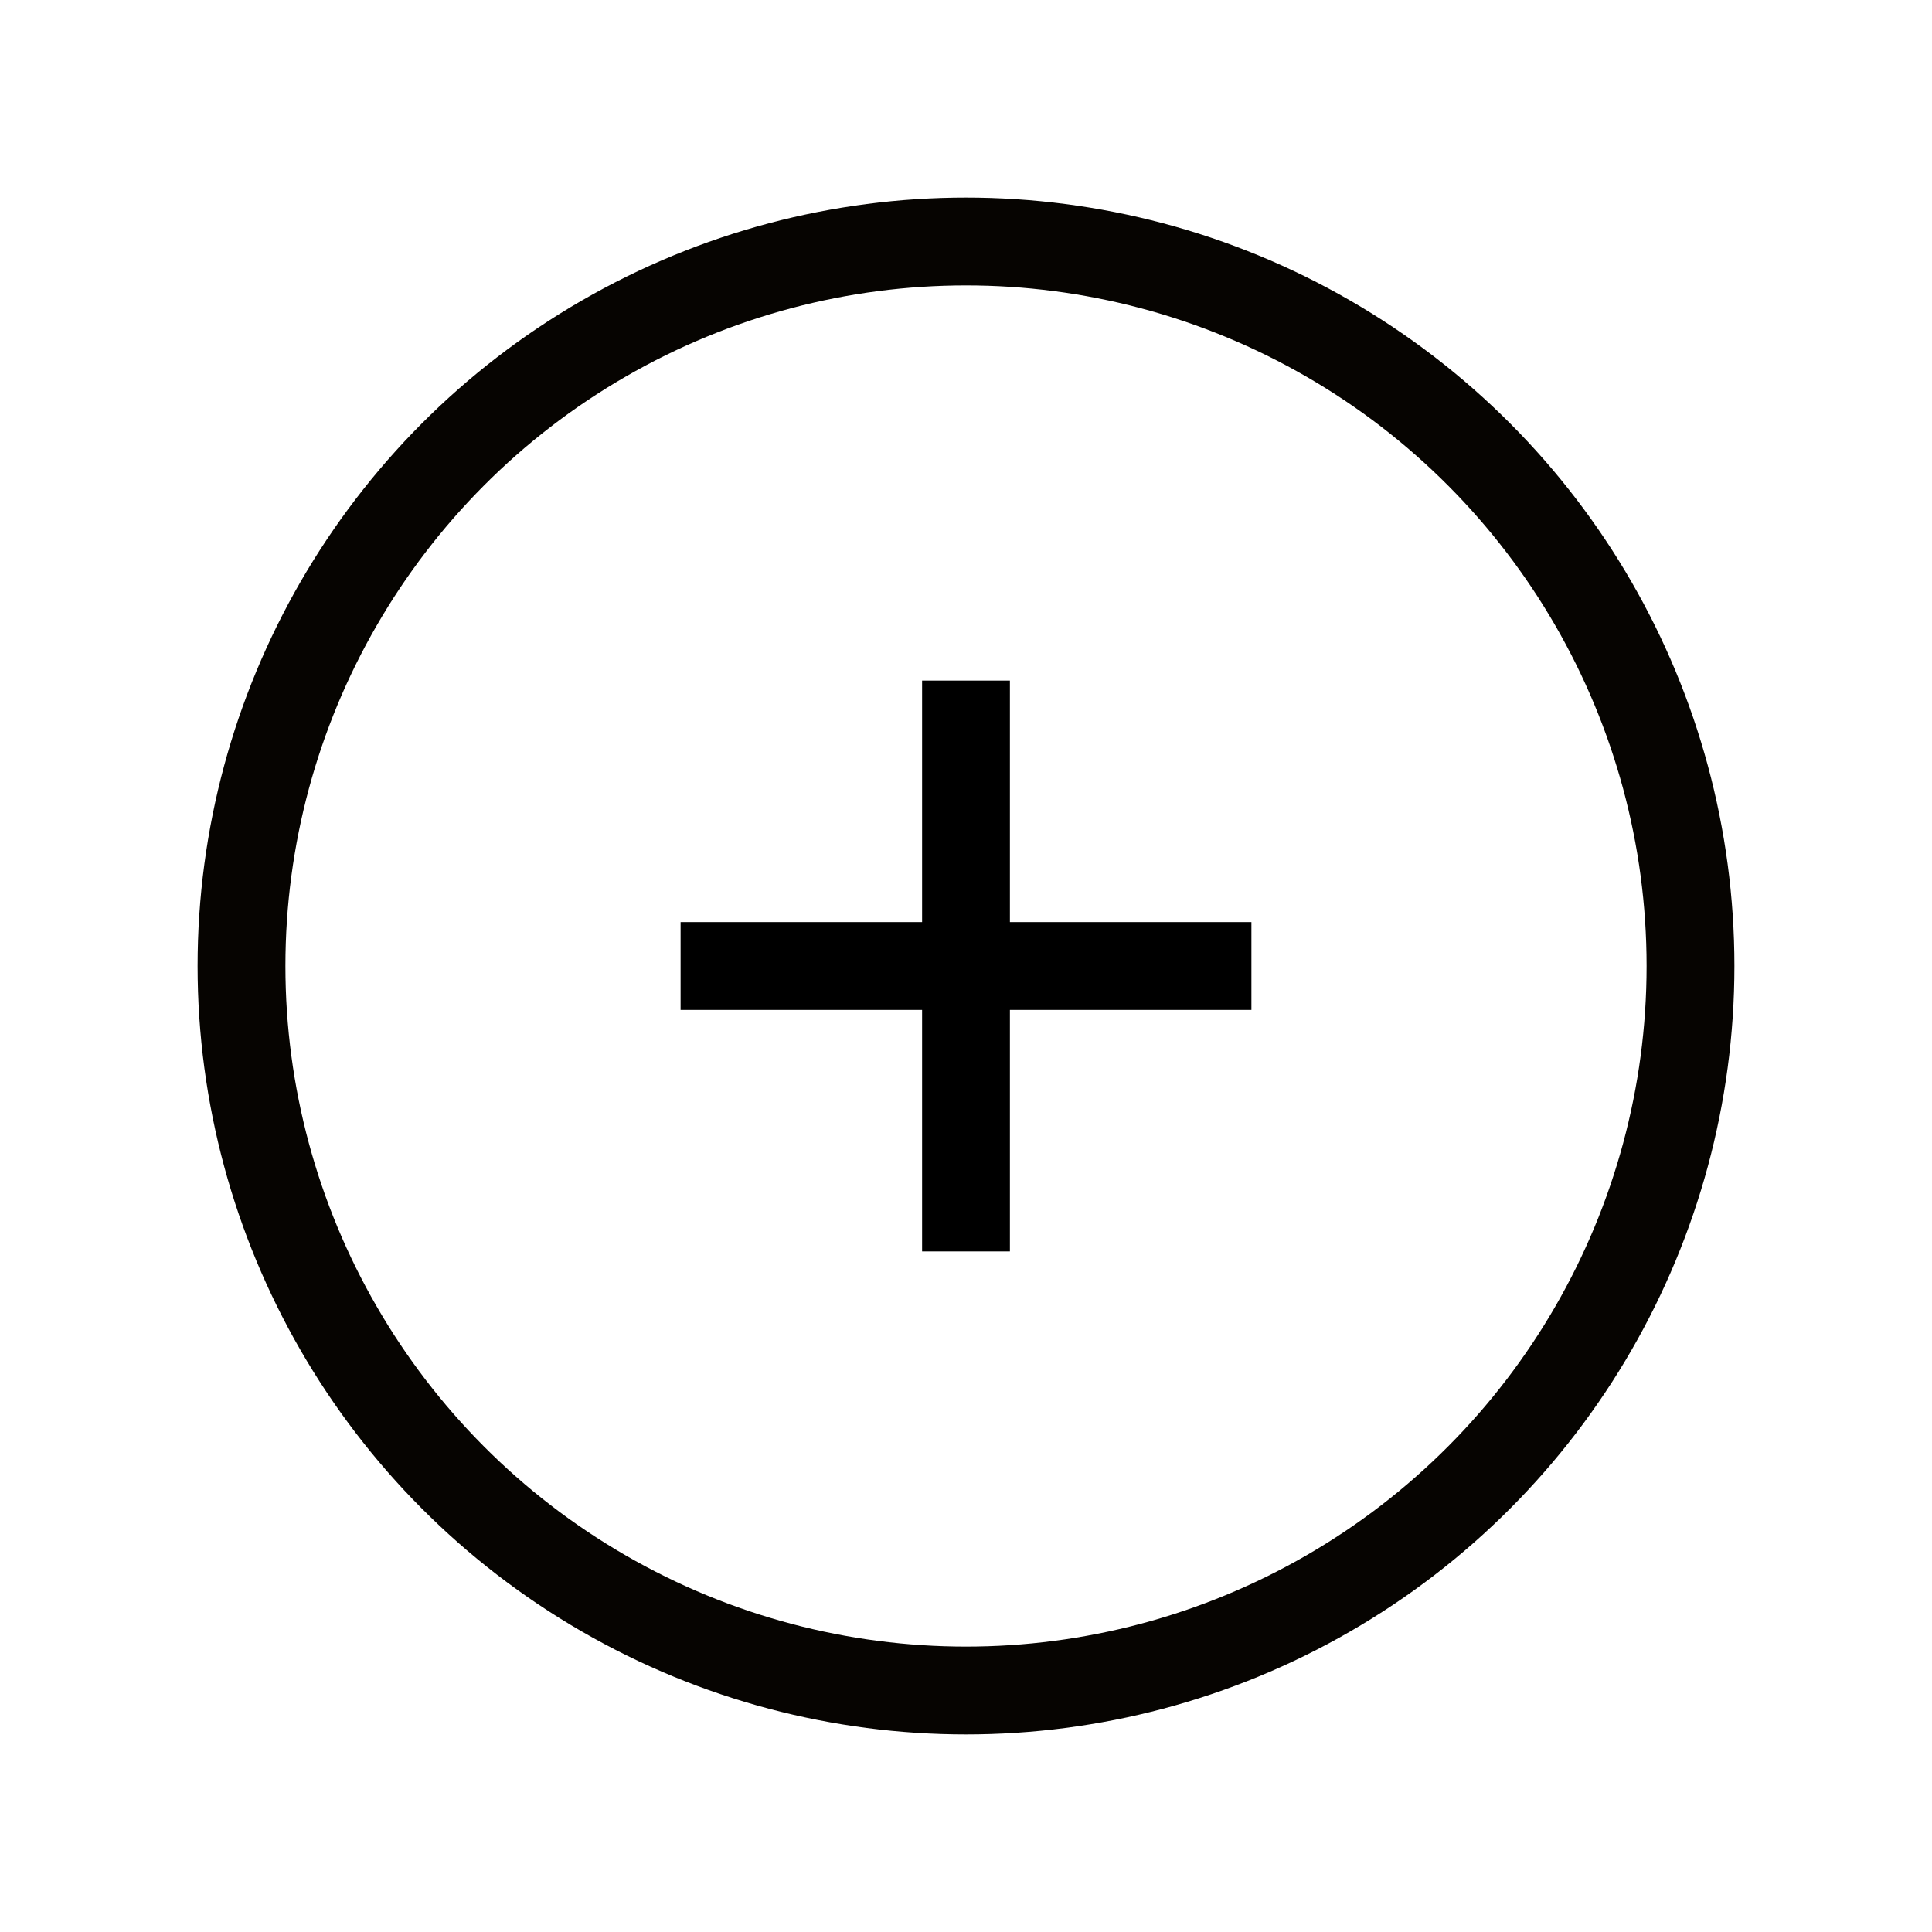 <svg width="44" height="44" viewBox="0 0 44 44" fill="none" xmlns="http://www.w3.org/2000/svg">
<circle cx="22" cy="22" r="16.5" stroke="#060401" stroke-width="2"/>
<path d="M22 27.5L22 16.5" stroke="black" stroke-width="2" stroke-linecap="square"/>
<path d="M27.5 22L16.5 22" stroke="black" stroke-width="2" stroke-linecap="square"/>
</svg>
